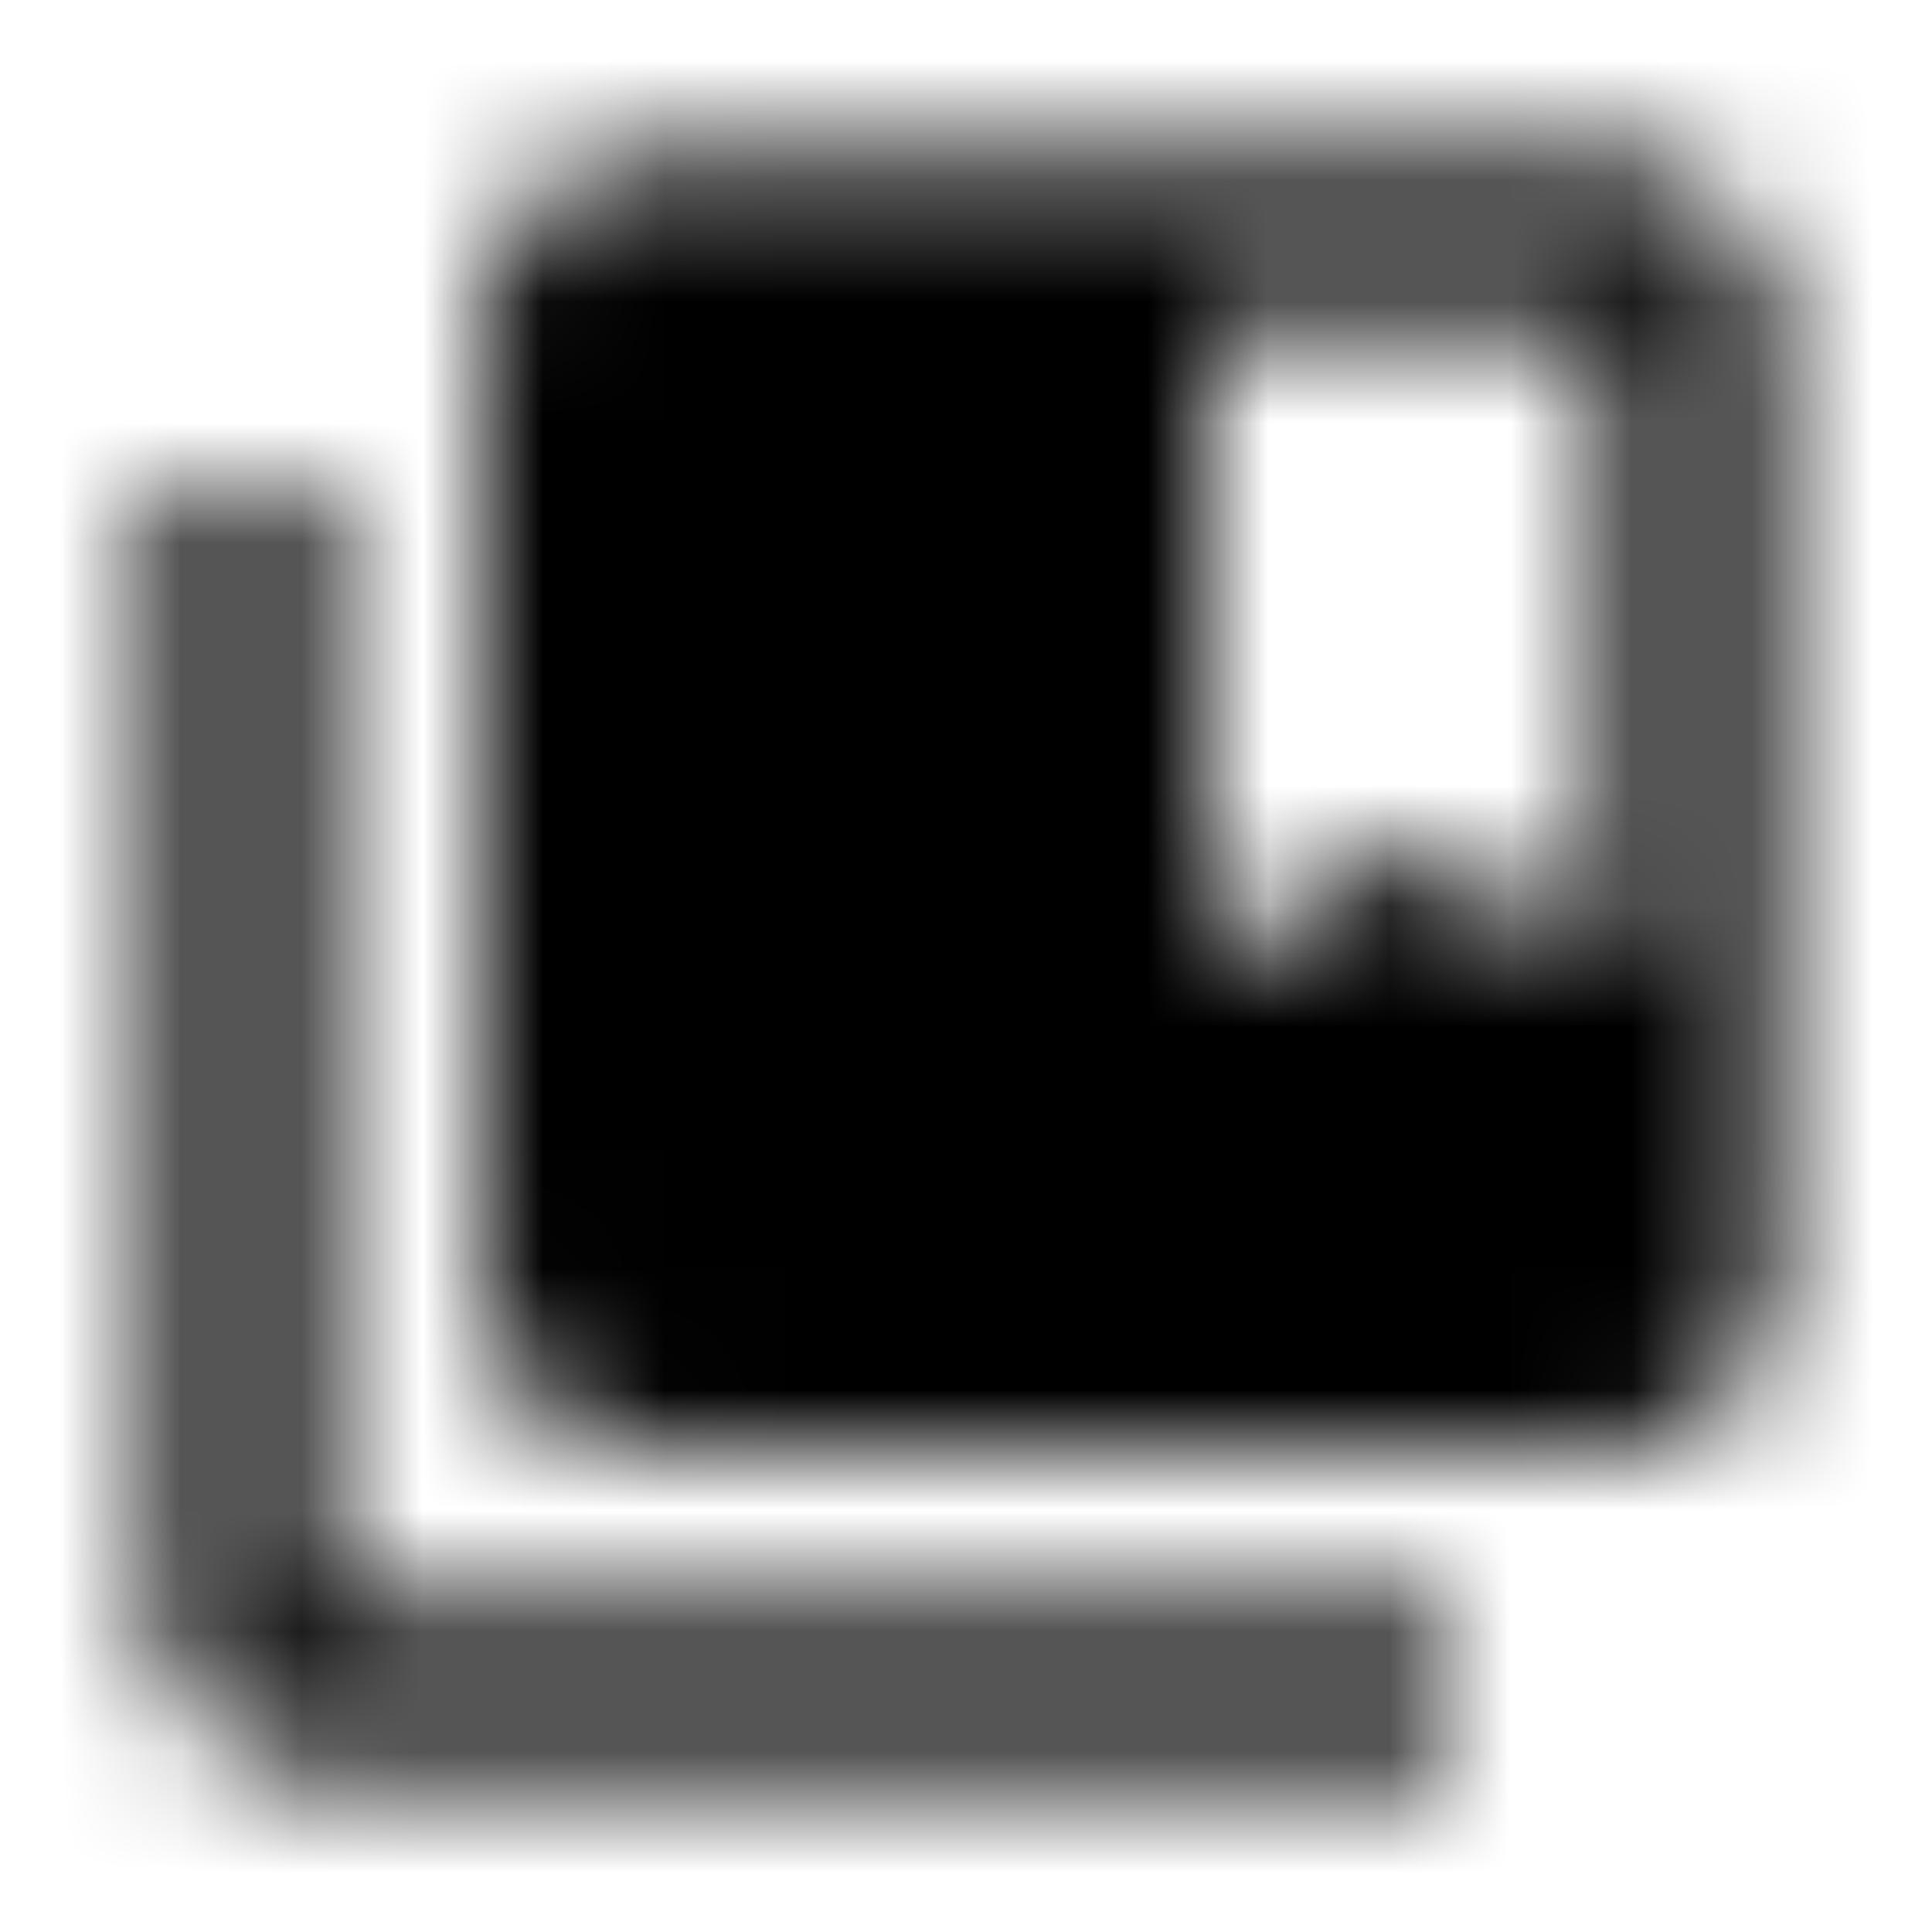 <svg xmlns="http://www.w3.org/2000/svg" xmlns:xlink="http://www.w3.org/1999/xlink" width="16" height="16" viewBox="0 0 16 16">
  <defs>
    <path id="collections-bookmark-a" d="M2.667,4 L1.333,4 L1.333,13.333 C1.333,14.067 1.933,14.667 2.667,14.667 L12,14.667 L12,13.333 L2.667,13.333 L2.667,4 Z M13.333,1.333 L5.333,1.333 C4.6,1.333 4,1.933 4,2.667 L4,10.667 C4,11.4 4.6,12 5.333,12 L13.333,12 C14.067,12 14.667,11.4 14.667,10.667 L14.667,2.667 C14.667,1.933 14.067,1.333 13.333,1.333 Z M13.333,8 L11.667,7 L10,8 L10,2.667 L13.333,2.667 L13.333,8 Z"/>
  </defs>
  <g fill="none" fill-rule="evenodd">
    <mask id="collections-bookmark-b" fill="#fff">
      <use xlink:href="#collections-bookmark-a"/>
    </mask>
    <g fill="CurrentColor" mask="url(#collections-bookmark-b)">
      <rect width="16" height="16"/>
    </g>
  </g>
</svg>
